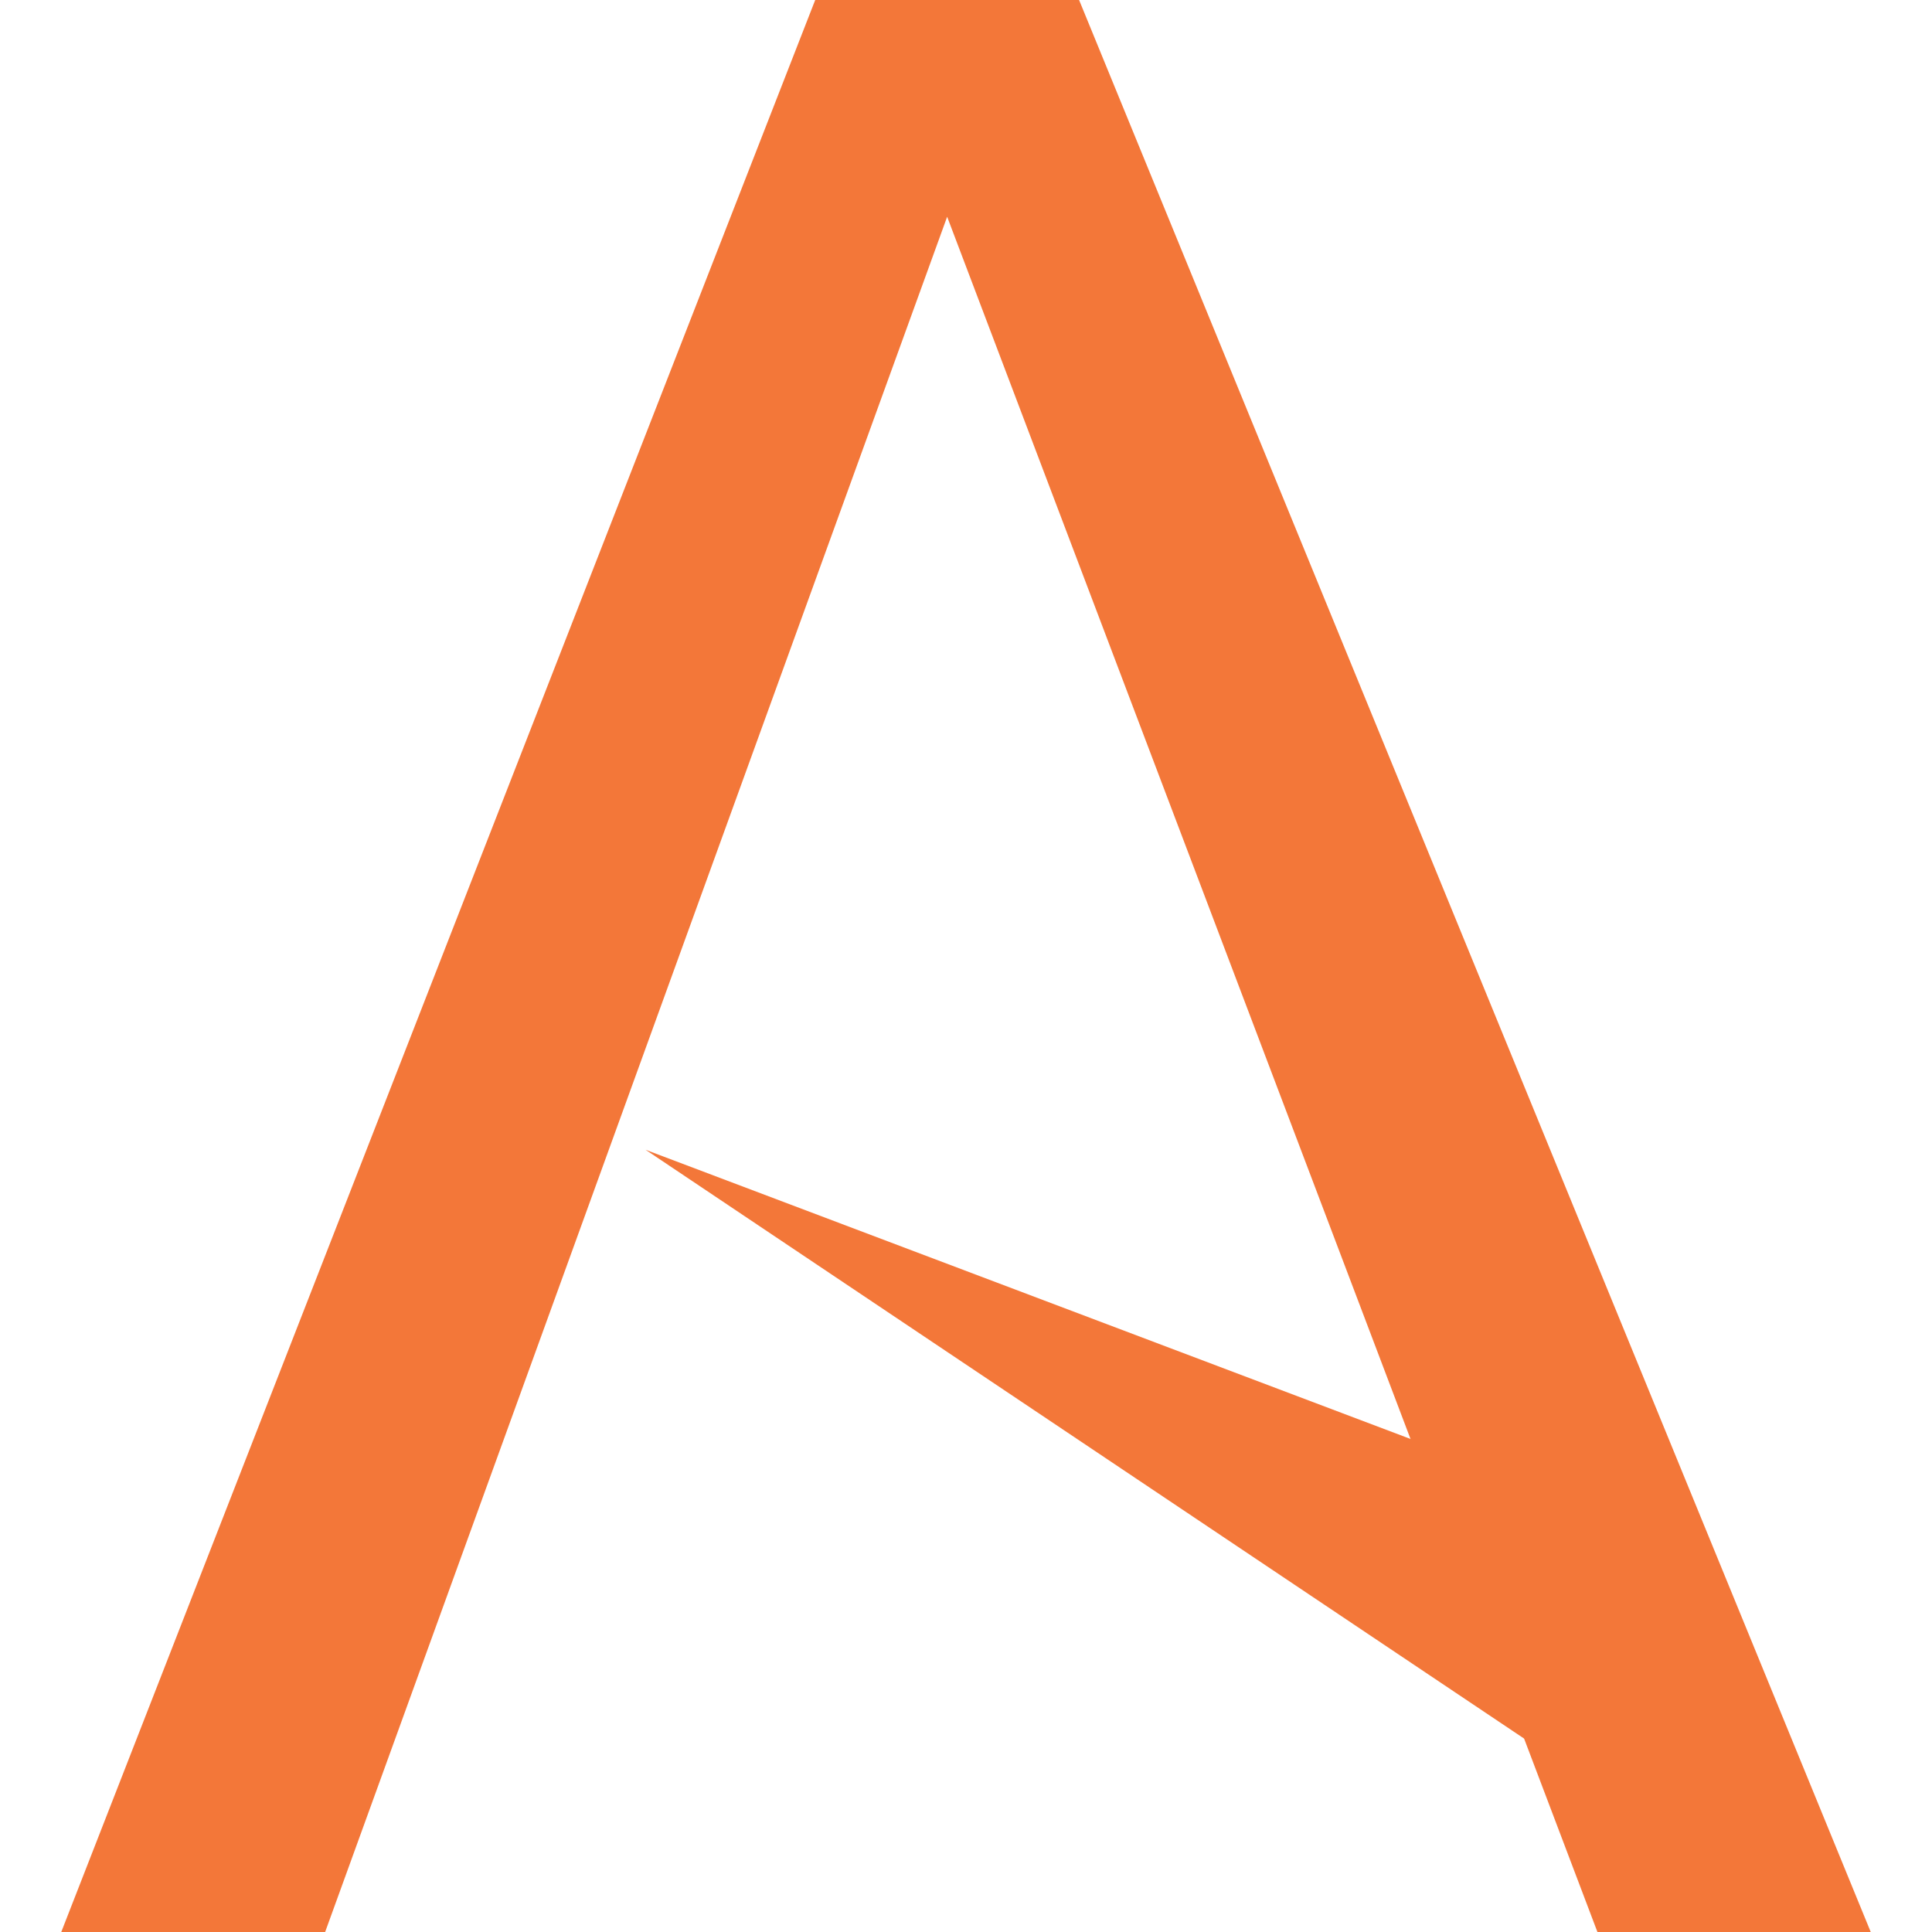 <?xml version="1.0" ?>
<svg xmlns="http://www.w3.org/2000/svg" viewBox="0 0 51.25 51.25">
	<style>
		.orange {fill:#F37739;}
		.blue {fill:#2D89EF;}
	</style>
	<g>
		<polygon points="1.625,51.25 21.625,0.0 28.625,0.0 49.625,51.25 42.375,51.25 25.125,5.75 8.625,51.25" class="orange"/>
		<polygon points="40.625,46.25 17.125,30.5 37.625,38.25" class="orange"/>
	</g>
</svg>
